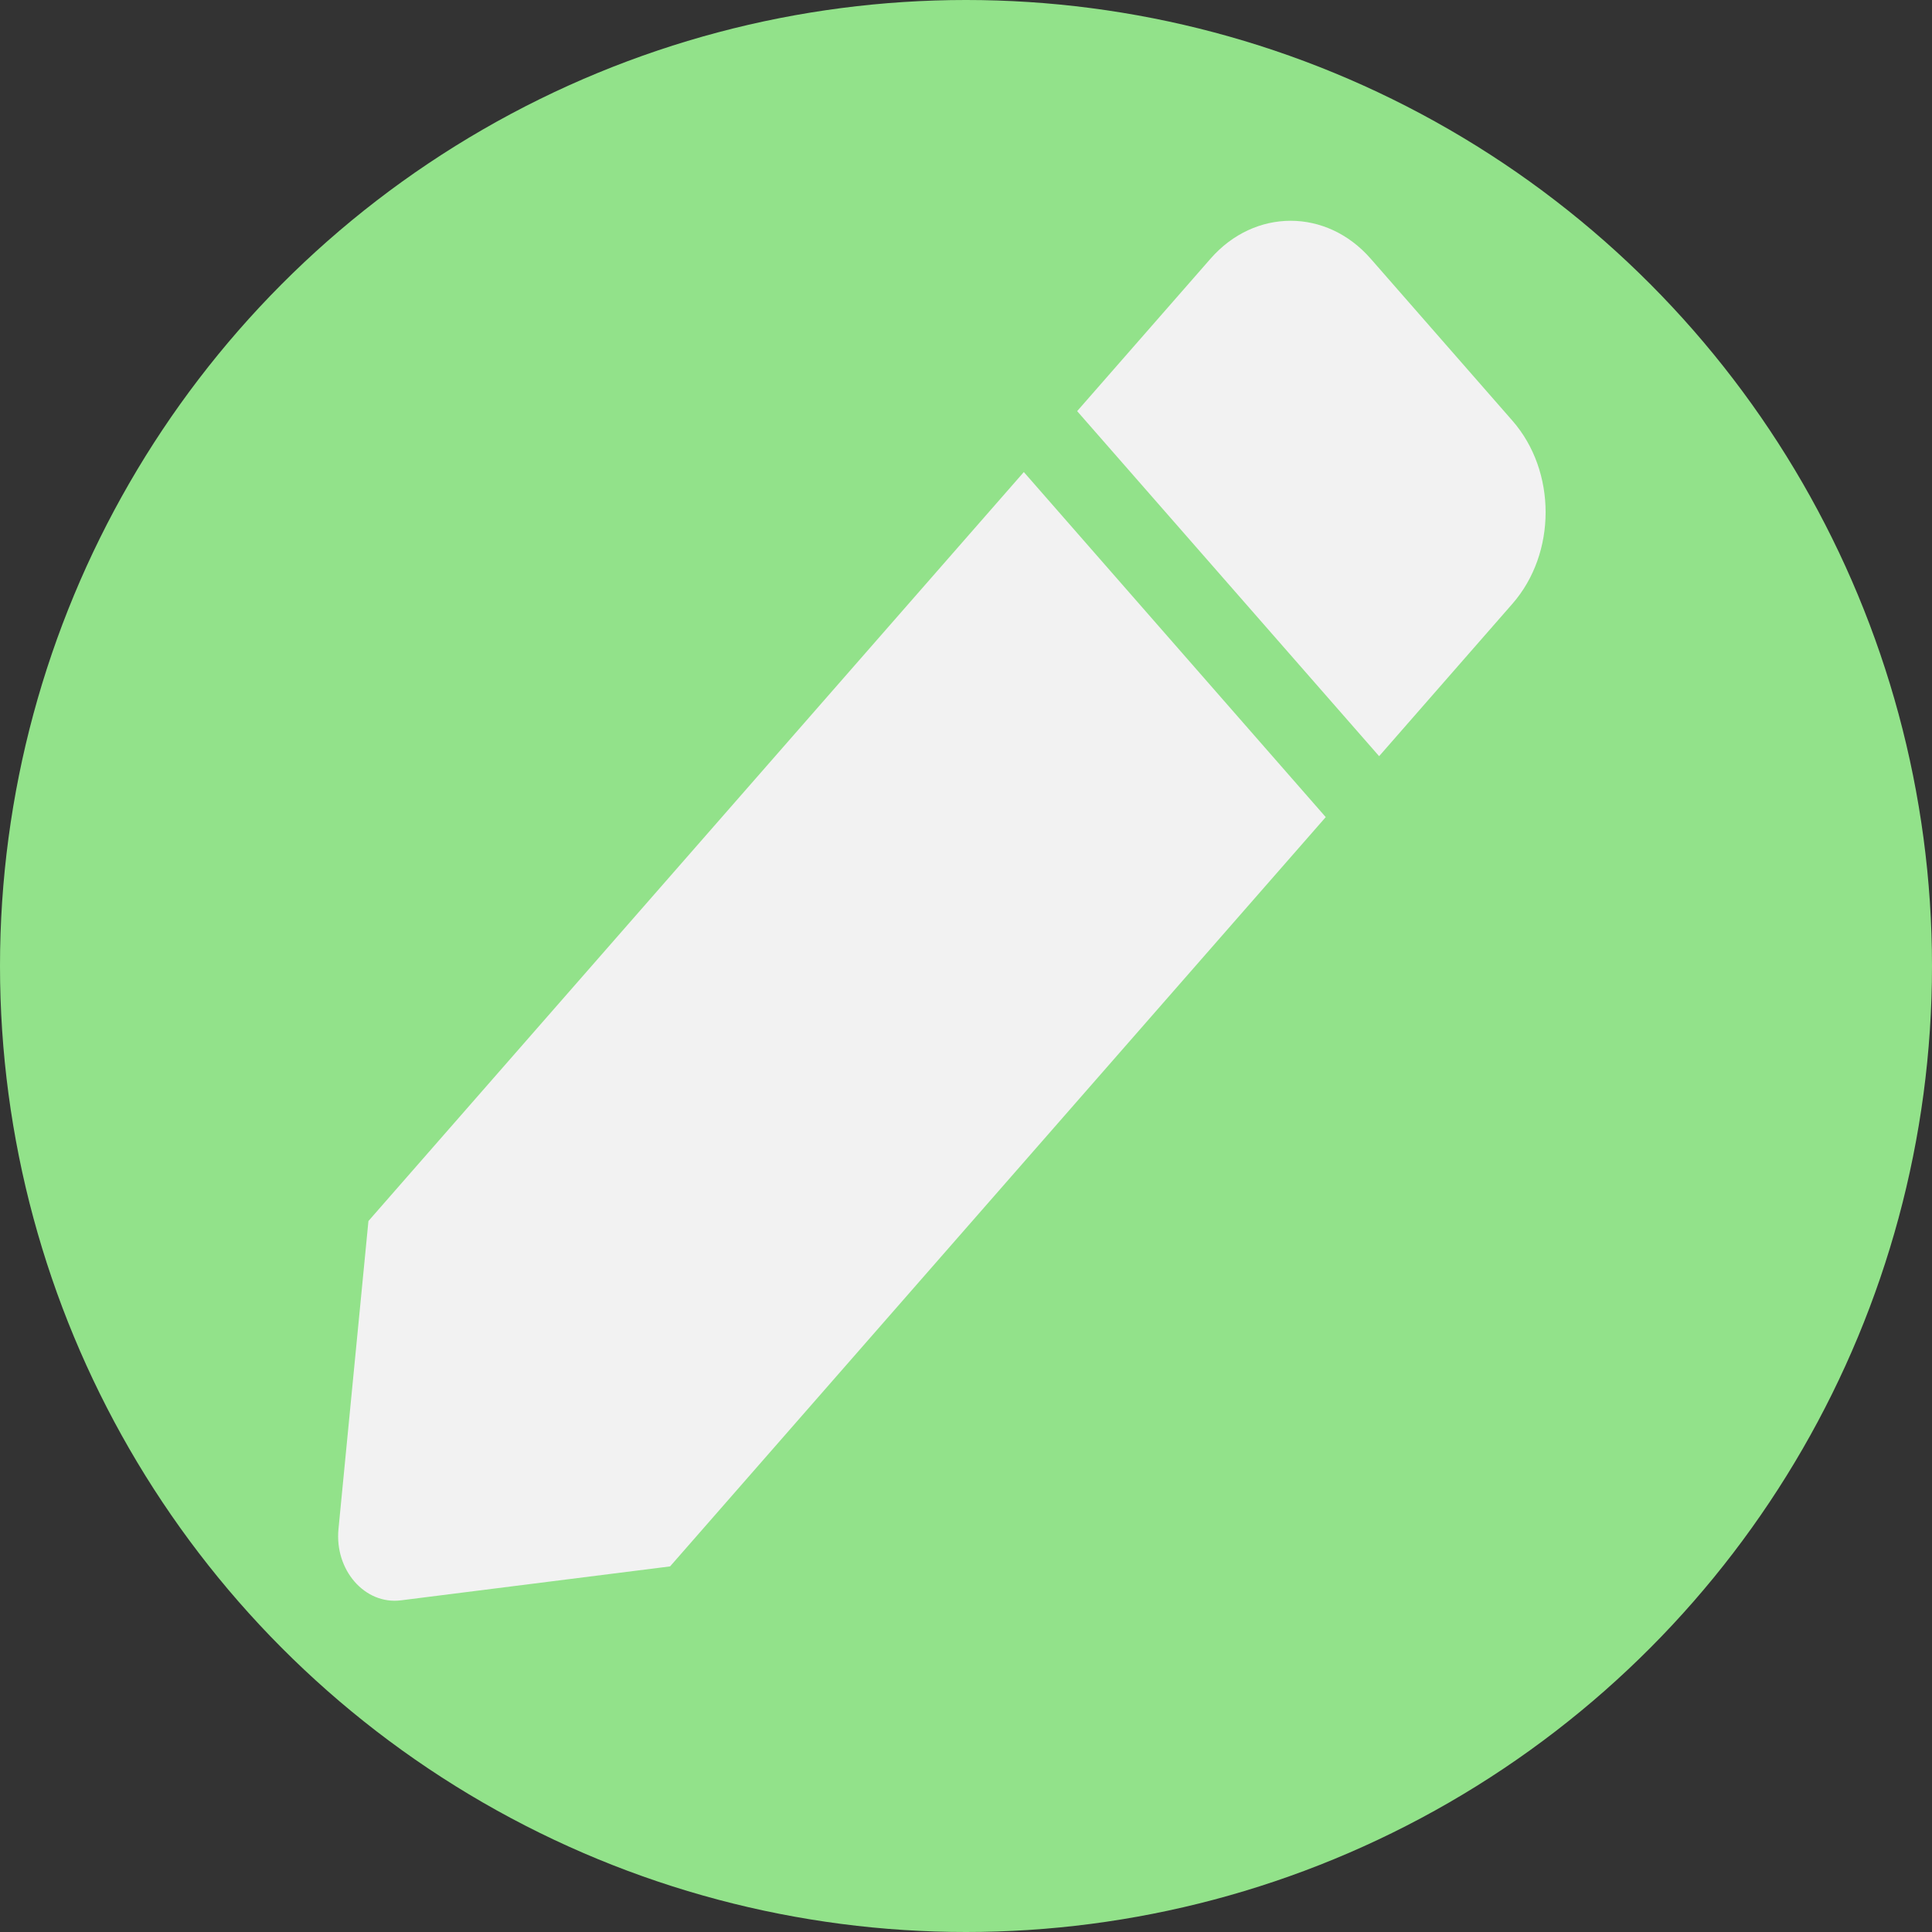 <svg width="30" height="30" viewBox="0 0 30 30" fill="none" xmlns="http://www.w3.org/2000/svg">
<rect x="0" y="0" width="30" height="30" fill="#333333" stroke="none"/>
<circle cx="15" cy="15" r="15" fill="#92E28A"/>
<path d="M15.898 7.33L20.586 12.688L10.405 24.323L6.226 24.85C5.666 24.921 5.193 24.38 5.256 23.741L5.721 18.96L15.898 7.33ZM23.485 6.533L21.284 4.017C20.598 3.232 19.484 3.232 18.797 4.017L16.726 6.384L21.415 11.742L23.485 9.375C24.172 8.59 24.172 7.318 23.485 6.533Z" fill="#F2F2F2"/>
</svg>
